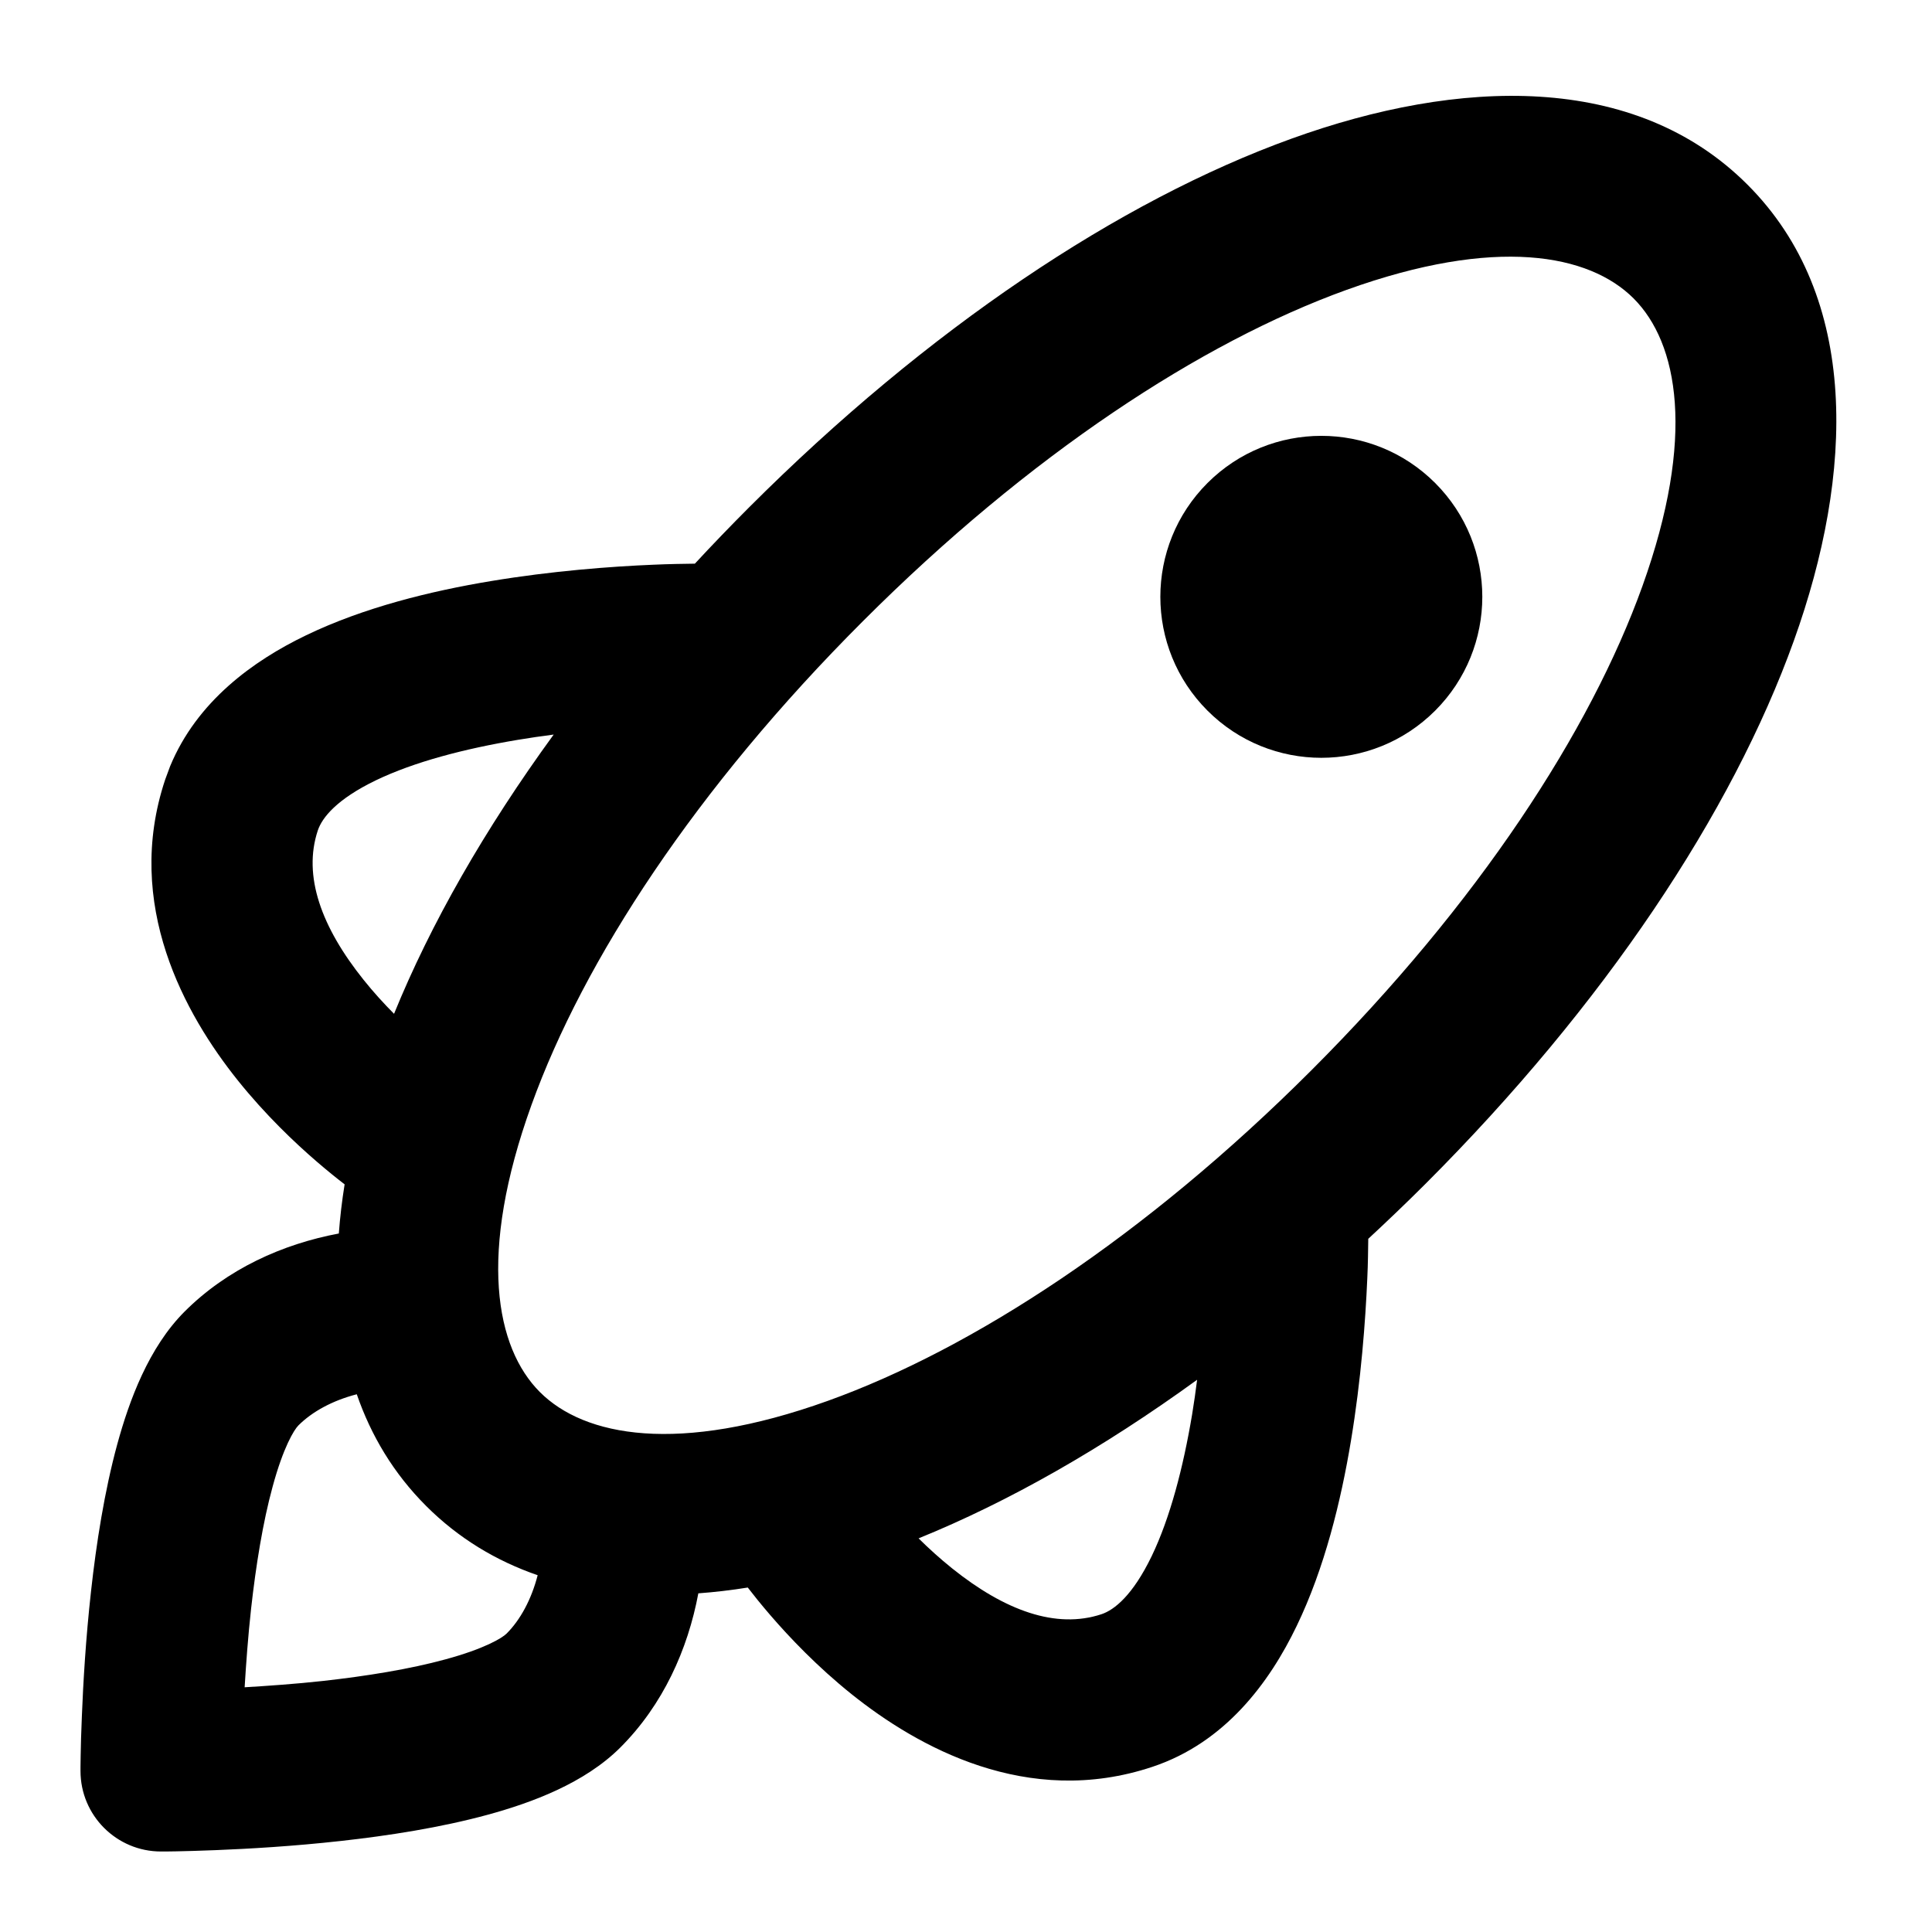 <svg width="24" height="24" viewBox="0 0 24 24" fill="none" xmlns="http://www.w3.org/2000/svg">
<path d="M15 6C15.781 5.219 17.047 5.219 17.828 6C18.609 6.781 18.609 8.047 17.828 8.828C17.047 9.609 15.781 9.609 15 8.828C14.219 8.047 14.219 6.781 15 6Z" fill="#000"/>
<path fill-rule="evenodd" clip-rule="evenodd" d="M16.045 1.722C18.119 0.973 20.306 0.892 21.707 2.293C23.108 3.693 23.03 5.882 22.284 7.959C21.515 10.101 19.93 12.484 17.707 14.707C17.472 14.942 17.235 15.168 16.997 15.389C16.995 15.525 16.994 15.692 16.985 15.881C16.962 16.413 16.908 17.14 16.782 17.898C16.658 18.647 16.454 19.481 16.108 20.198C15.77 20.901 15.218 21.648 14.316 21.948C12.761 22.467 11.395 21.699 10.579 21.046C10.15 20.702 9.805 20.338 9.569 20.064C9.45 19.926 9.356 19.808 9.29 19.722L9.289 19.721C9.083 19.754 8.878 19.778 8.675 19.793C8.544 20.492 8.236 21.178 7.707 21.707C7.262 22.152 6.605 22.394 6.06 22.543C5.474 22.703 4.823 22.804 4.235 22.869C3.643 22.935 3.087 22.967 2.681 22.983C2.477 22.991 2.309 22.996 2.191 22.998C2.133 22.999 2.086 23 2.054 23H2C1.448 23 1 22.552 1 22V21.946C1 21.914 1.001 21.867 1.002 21.808C1.004 21.691 1.008 21.523 1.017 21.319C1.033 20.913 1.065 20.357 1.131 19.765C1.196 19.177 1.297 18.526 1.457 17.94C1.606 17.395 1.848 16.738 2.293 16.293C2.823 15.763 3.51 15.454 4.209 15.323C4.224 15.121 4.248 14.917 4.281 14.712L4.278 14.71C4.192 14.644 4.074 14.55 3.936 14.431C3.662 14.195 3.298 13.85 2.954 13.421C2.301 12.605 1.533 11.239 2.052 9.684L2.113 9.519C2.446 8.714 3.143 8.209 3.802 7.892C4.519 7.546 5.352 7.342 6.101 7.218C6.859 7.092 7.587 7.037 8.119 7.015C8.318 7.006 8.491 7.004 8.632 7.002C8.849 6.768 9.073 6.535 9.304 6.304C11.526 4.082 13.906 2.494 16.045 1.722ZM4.432 17.32C4.13 17.398 3.878 17.536 3.707 17.707C3.652 17.762 3.519 17.98 3.387 18.466C3.265 18.911 3.179 19.448 3.119 19.985C3.081 20.331 3.057 20.665 3.039 20.96C3.334 20.942 3.669 20.919 4.015 20.881C4.552 20.821 5.089 20.735 5.534 20.613C6.02 20.481 6.238 20.348 6.293 20.293C6.464 20.122 6.601 19.87 6.679 19.568C6.166 19.391 5.697 19.111 5.293 18.707C4.889 18.303 4.609 17.833 4.432 17.32ZM14.871 17.14C13.697 17.992 12.527 18.657 11.411 19.11C11.536 19.234 11.677 19.362 11.829 19.484C12.482 20.007 13.118 20.24 13.684 20.052C13.842 19.999 14.071 19.819 14.307 19.33C14.535 18.856 14.698 18.233 14.809 17.57C14.833 17.426 14.853 17.281 14.871 17.14ZM20.293 3.707C19.742 3.156 18.582 2.932 16.724 3.602C14.93 4.25 12.791 5.644 10.718 7.718C8.644 9.791 7.25 11.93 6.603 13.724C5.932 15.582 6.156 16.742 6.707 17.293C7.259 17.845 8.423 18.07 10.283 17.402C12.079 16.757 14.22 15.366 16.293 13.293C18.366 11.22 19.757 9.079 20.402 7.283C21.07 5.423 20.845 4.259 20.293 3.707ZM6.43 9.191C5.767 9.302 5.144 9.465 4.67 9.693C4.181 9.929 4.001 10.158 3.948 10.316C3.76 10.882 3.993 11.518 4.516 12.171C4.639 12.325 4.769 12.467 4.895 12.594C5.35 11.476 6.021 10.302 6.878 9.125C6.73 9.144 6.58 9.166 6.43 9.191Z" fill="#000"/>
</svg>
